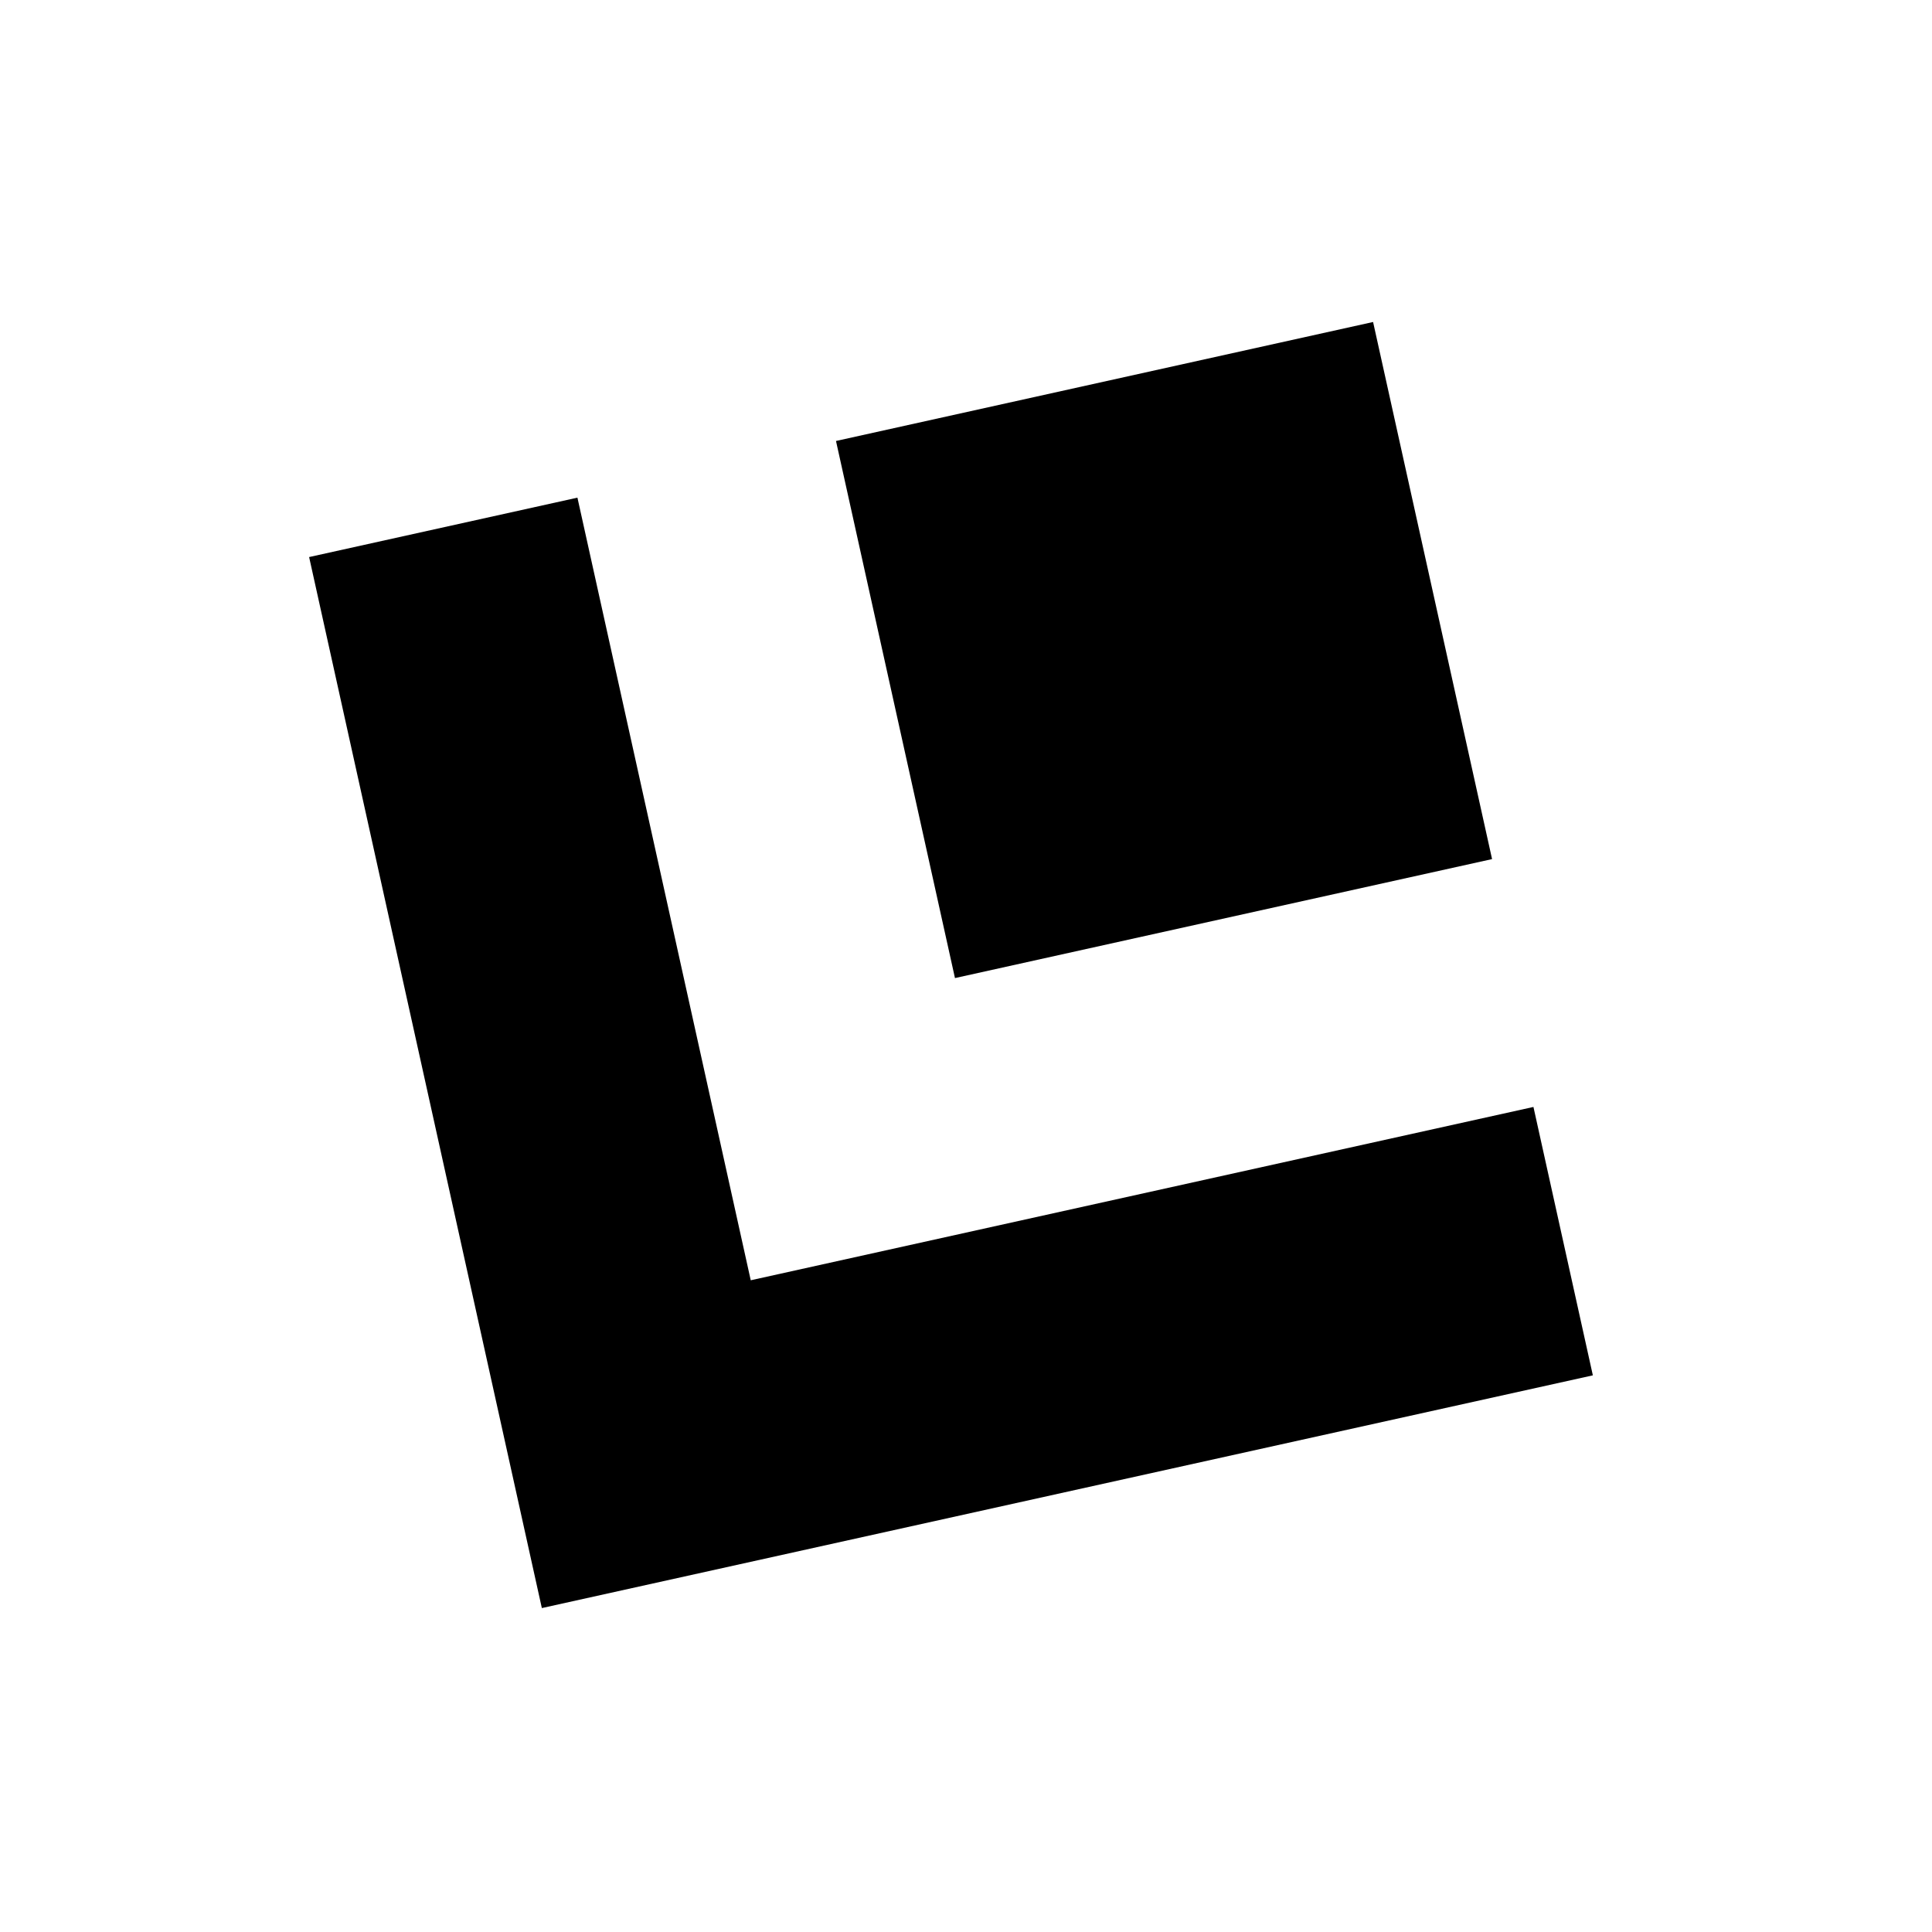 <?xml version="1.0" encoding="UTF-8" standalone="no"?>
<svg width="24px" height="24px" viewBox="0 0 24 24" version="1.1" xmlns="http://www.w3.org/2000/svg" xmlns:xlink="http://www.w3.org/1999/xlink">
    <defs></defs>
    <g stroke="none" stroke-width="1" fill="none" fill-rule="evenodd">
        <g fill="#000000">
            <path d="M19.049,13.751 L9.326,15.904 L7.173,6.182 L3.84,6.92 L6.731,19.976 L19.787,17.085 L19.049,13.751"></path>
            <path d="M17.057,4 L10.385,5.478 L11.863,12.15 L18.535,10.672 L17.057,4 Z"></path>
        </g>
    </g>
</svg>
